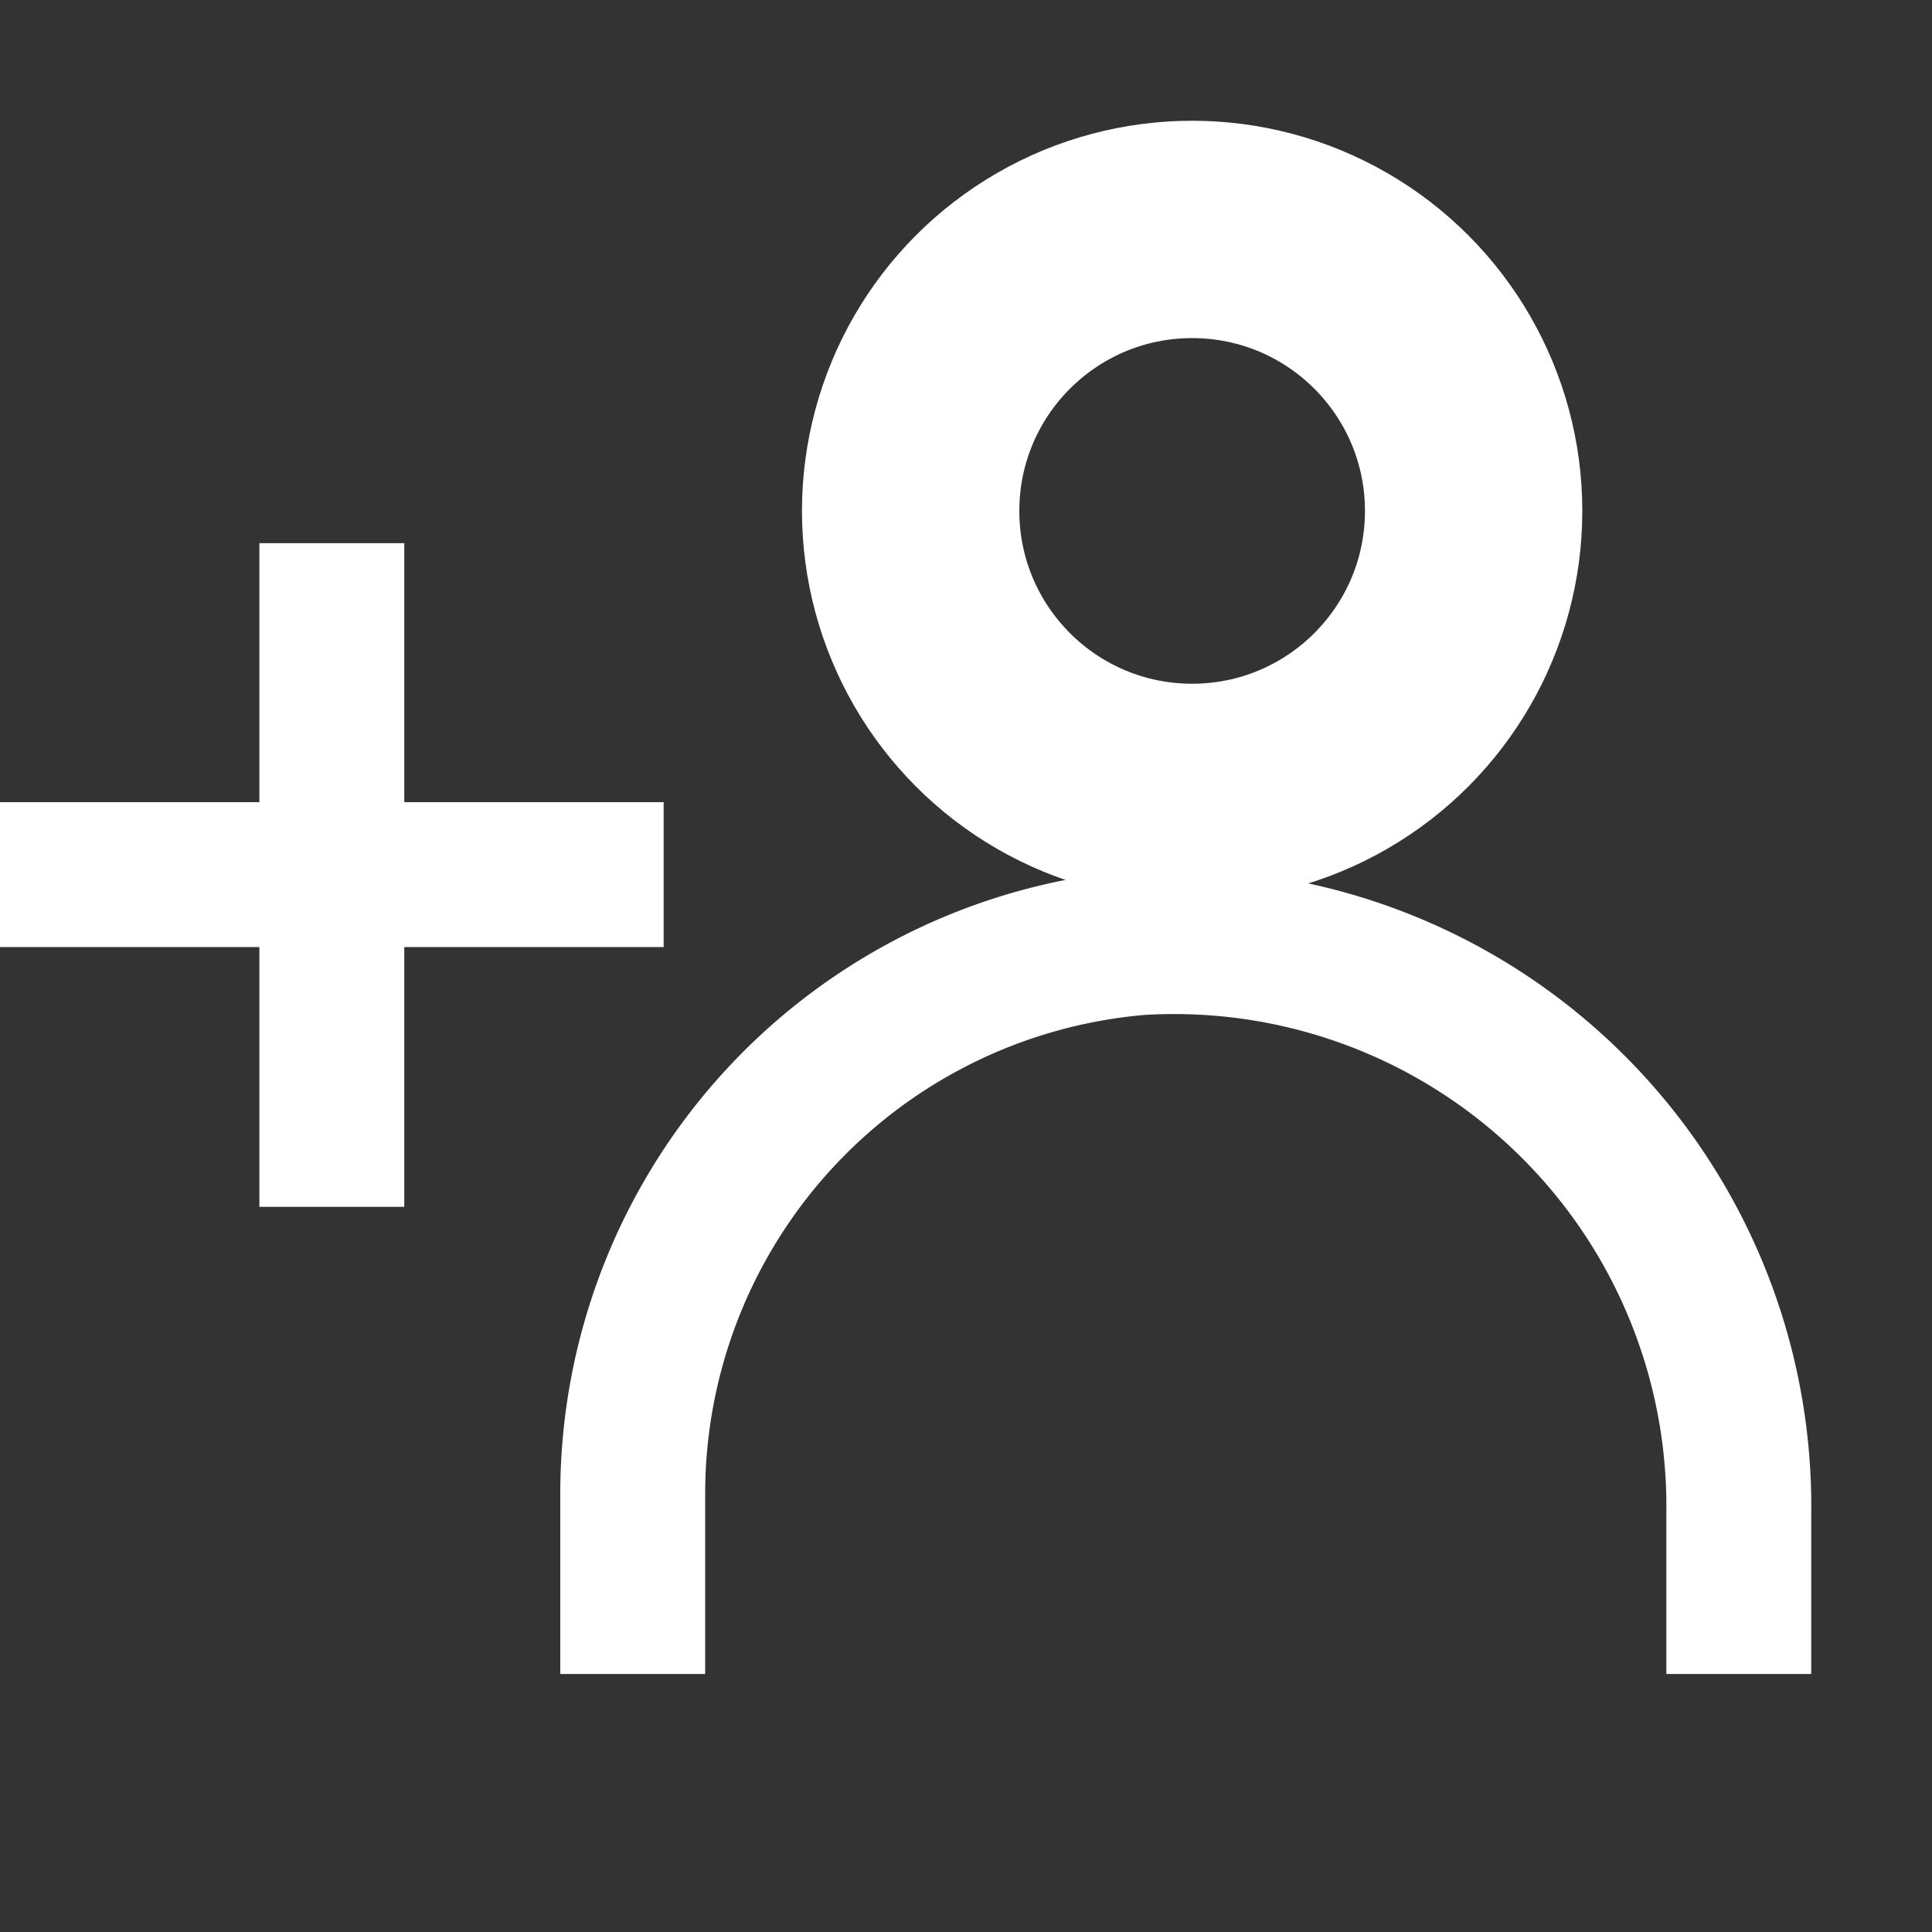 <svg xmlns="http://www.w3.org/2000/svg" id="icon_user_regi" width="20" height="20" viewBox="0 0 20 20">
    <rect x="0" y="0" width="20" height="20" fill="#333333" stroke="none"/>
    <defs>
        <style>
            .cls-2{fill:none;stroke:#fff;stroke-miterlimit:10;stroke-width:1.5px}
        </style>
    </defs>
    <g id="Ellipse_9" class="cls-2" transform="translate(9.052 2)">
        <circle cx="3.289" cy="3.289" r="3.289"/>
        <circle cx="3.289" cy="3.289" r="2.539" fill="none"/>
    </g>
    <path id="Path_8" d="M373.95 301.4v-1.67a5.845 5.845 0 0 0-6.212-5.9 5.726 5.726 0 0 0-5.238 5.7v1.87" class="cls-2" transform="translate(-355.95 -284.071)"/>
    <path id="Line_22" d="M0 0L6.87 0" class="cls-2" transform="translate(0 9.054)"/>
    <path id="Line_23" d="M0 0L0 6.87" class="cls-2" transform="translate(3.435 5.623)"/>
</svg>

